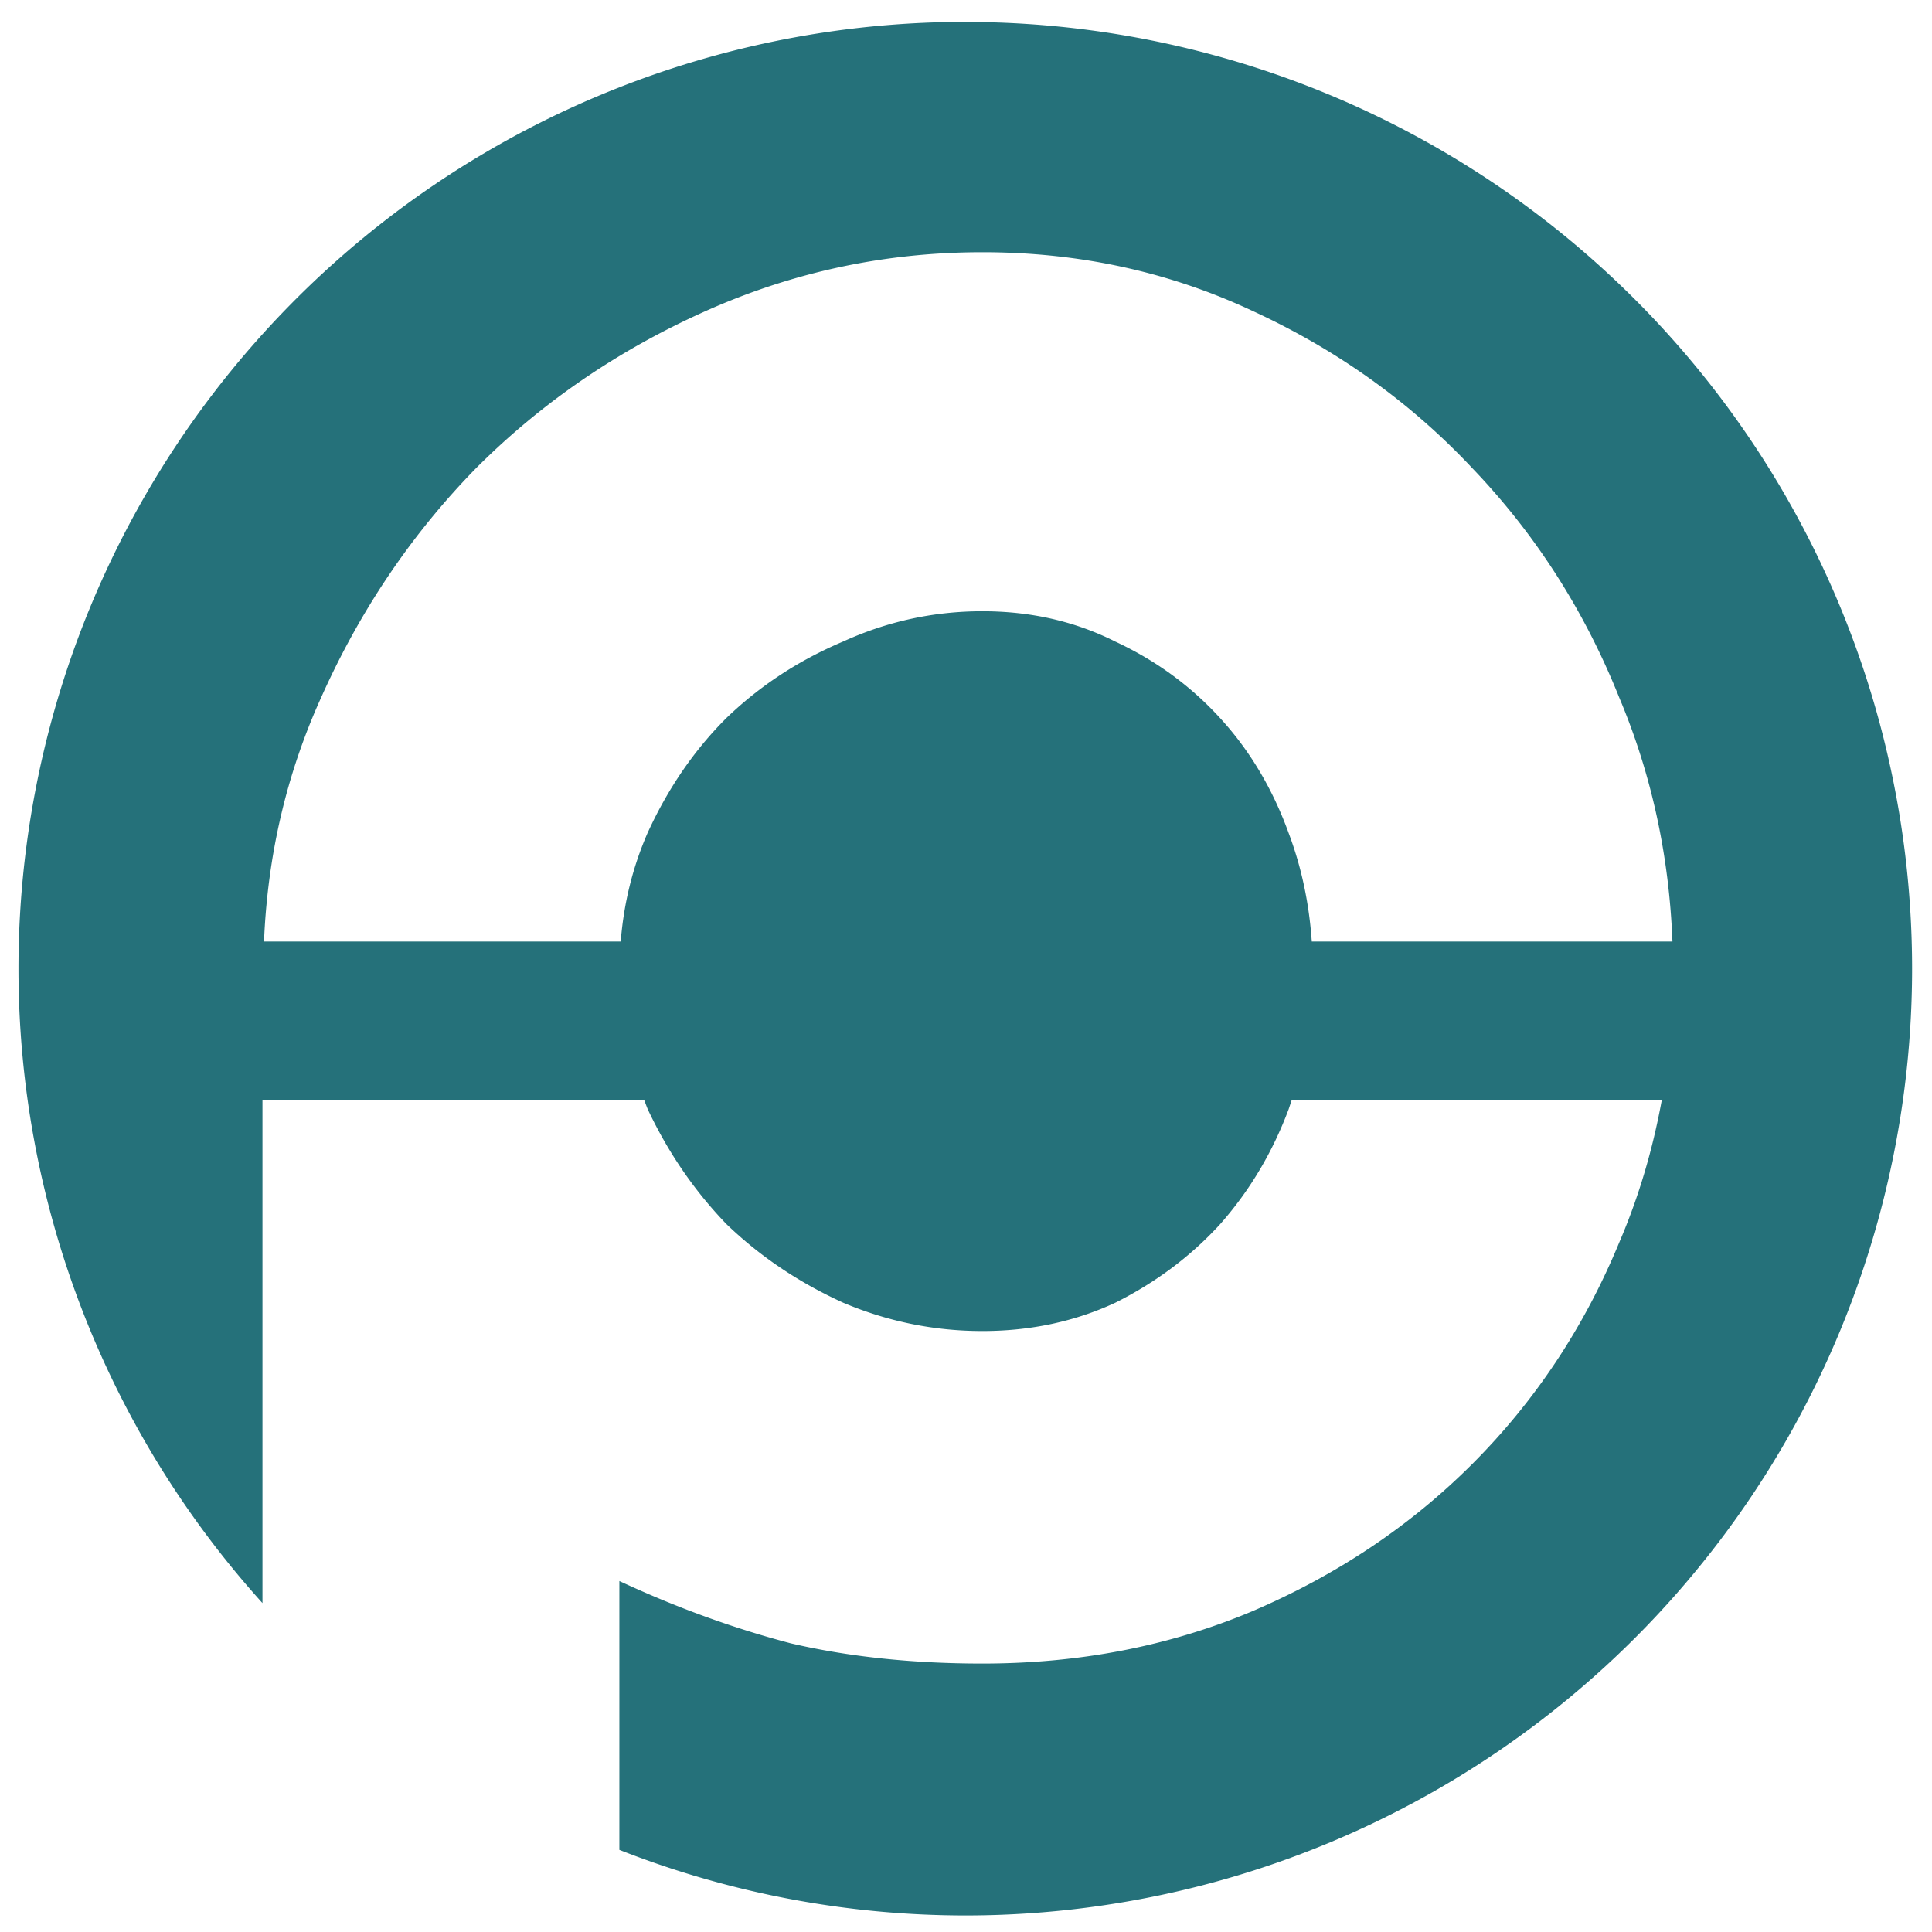 <?xml version="1.0" encoding="UTF-8" standalone="no"?>
<svg
   xmlns:dc="http://purl.org/dc/elements/1.1/"
   xmlns:cc="http://creativecommons.org/ns#"
   xmlns:rdf="http://www.w3.org/1999/02/22-rdf-syntax-ns#"
   xmlns:svg="http://www.w3.org/2000/svg"
   xmlns="http://www.w3.org/2000/svg"
   xmlns:sodipodi="http://sodipodi.sourceforge.net/DTD/sodipodi-0.dtd"
   xmlns:inkscape="http://www.inkscape.org/namespaces/inkscape"
   inkscape:version="1.0 (4035a4fb49, 2020-05-01)"
   sodipodi:docname="favicon.svg"
   id="svg896"
   version="1.1"
   viewBox="0 0 5.292 5.292"
   height="20"
   width="20">
  <defs
     id="defs890" />
  <sodipodi:namedview
     inkscape:window-maximized="1"
     inkscape:window-y="-11"
     inkscape:window-x="-11"
     inkscape:window-height="986"
     inkscape:window-width="1920"
     units="px"
     showgrid="false"
     inkscape:document-rotation="0"
     inkscape:current-layer="layer1"
     inkscape:document-units="mm"
     inkscape:cy="13.722416"
     inkscape:cx="1.0087335"
     inkscape:zoom="15.839192"
     inkscape:pageshadow="2"
     inkscape:pageopacity="0.0"
     borderopacity="1.0"
     bordercolor="#666666"
     pagecolor="#ffffff"
     id="base" />
  <g
     id="layer1"
     inkscape:groupmode="layer"
     inkscape:label="Warstwa 1">
    <path
       transform="scale(0.265)"
       d="M 9.863 0.227 A 9.786 9.786 0 0 0 0.191 10.012 A 9.786 9.786 0 0 0 2.713 16.57 L 2.713 11.375 L 6.66 11.375 C 6.672 11.405 6.683 11.435 6.695 11.465 C 6.904 11.909 7.174 12.305 7.508 12.652 C 7.855 12.986 8.256 13.256 8.715 13.465 C 9.173 13.659 9.654 13.758 10.154 13.758 C 10.654 13.758 11.112 13.659 11.529 13.465 C 11.946 13.256 12.308 12.986 12.613 12.652 C 12.919 12.305 13.154 11.909 13.32 11.465 C 13.33 11.435 13.34 11.405 13.35 11.375 L 17.176 11.375 C 17.083 11.881 16.94 12.37 16.738 12.84 C 16.377 13.715 15.87 14.48 15.217 15.133 C 14.578 15.772 13.821 16.279 12.945 16.654 C 12.084 17.016 11.155 17.195 10.154 17.195 C 9.432 17.195 8.771 17.125 8.174 16.986 C 7.59 16.833 7 16.62 6.402 16.342 L 6.402 19.121 A 9.786 9.786 0 0 0 9.979 19.799 A 9.786 9.786 0 0 0 19.764 10.012 A 9.786 9.786 0 0 0 9.979 0.227 A 9.786 9.786 0 0 0 9.863 0.227 z M 10.154 2.607 C 11.155 2.607 12.084 2.81 12.945 3.213 C 13.821 3.616 14.578 4.157 15.217 4.838 C 15.87 5.519 16.377 6.31 16.738 7.213 C 17.075 8.013 17.253 8.854 17.287 9.732 L 13.559 9.732 C 13.532 9.341 13.454 8.967 13.32 8.611 C 13.154 8.153 12.917 7.755 12.611 7.422 C 12.306 7.088 11.944 6.825 11.527 6.631 C 11.111 6.422 10.654 6.318 10.154 6.318 C 9.654 6.318 9.173 6.422 8.715 6.631 C 8.256 6.825 7.855 7.088 7.508 7.422 C 7.174 7.755 6.902 8.153 6.693 8.611 C 6.538 8.967 6.447 9.341 6.416 9.732 L 2.729 9.732 C 2.765 8.854 2.956 8.013 3.318 7.213 C 3.721 6.31 4.255 5.519 4.922 4.838 C 5.603 4.157 6.396 3.616 7.299 3.213 C 8.202 2.81 9.154 2.607 10.154 2.607 z "
       style="fill:#25717a;fill-opacity:1;stroke:none;stroke-width:0.866;stroke-opacity:1"
       id="path877" />
  </g>
</svg>
